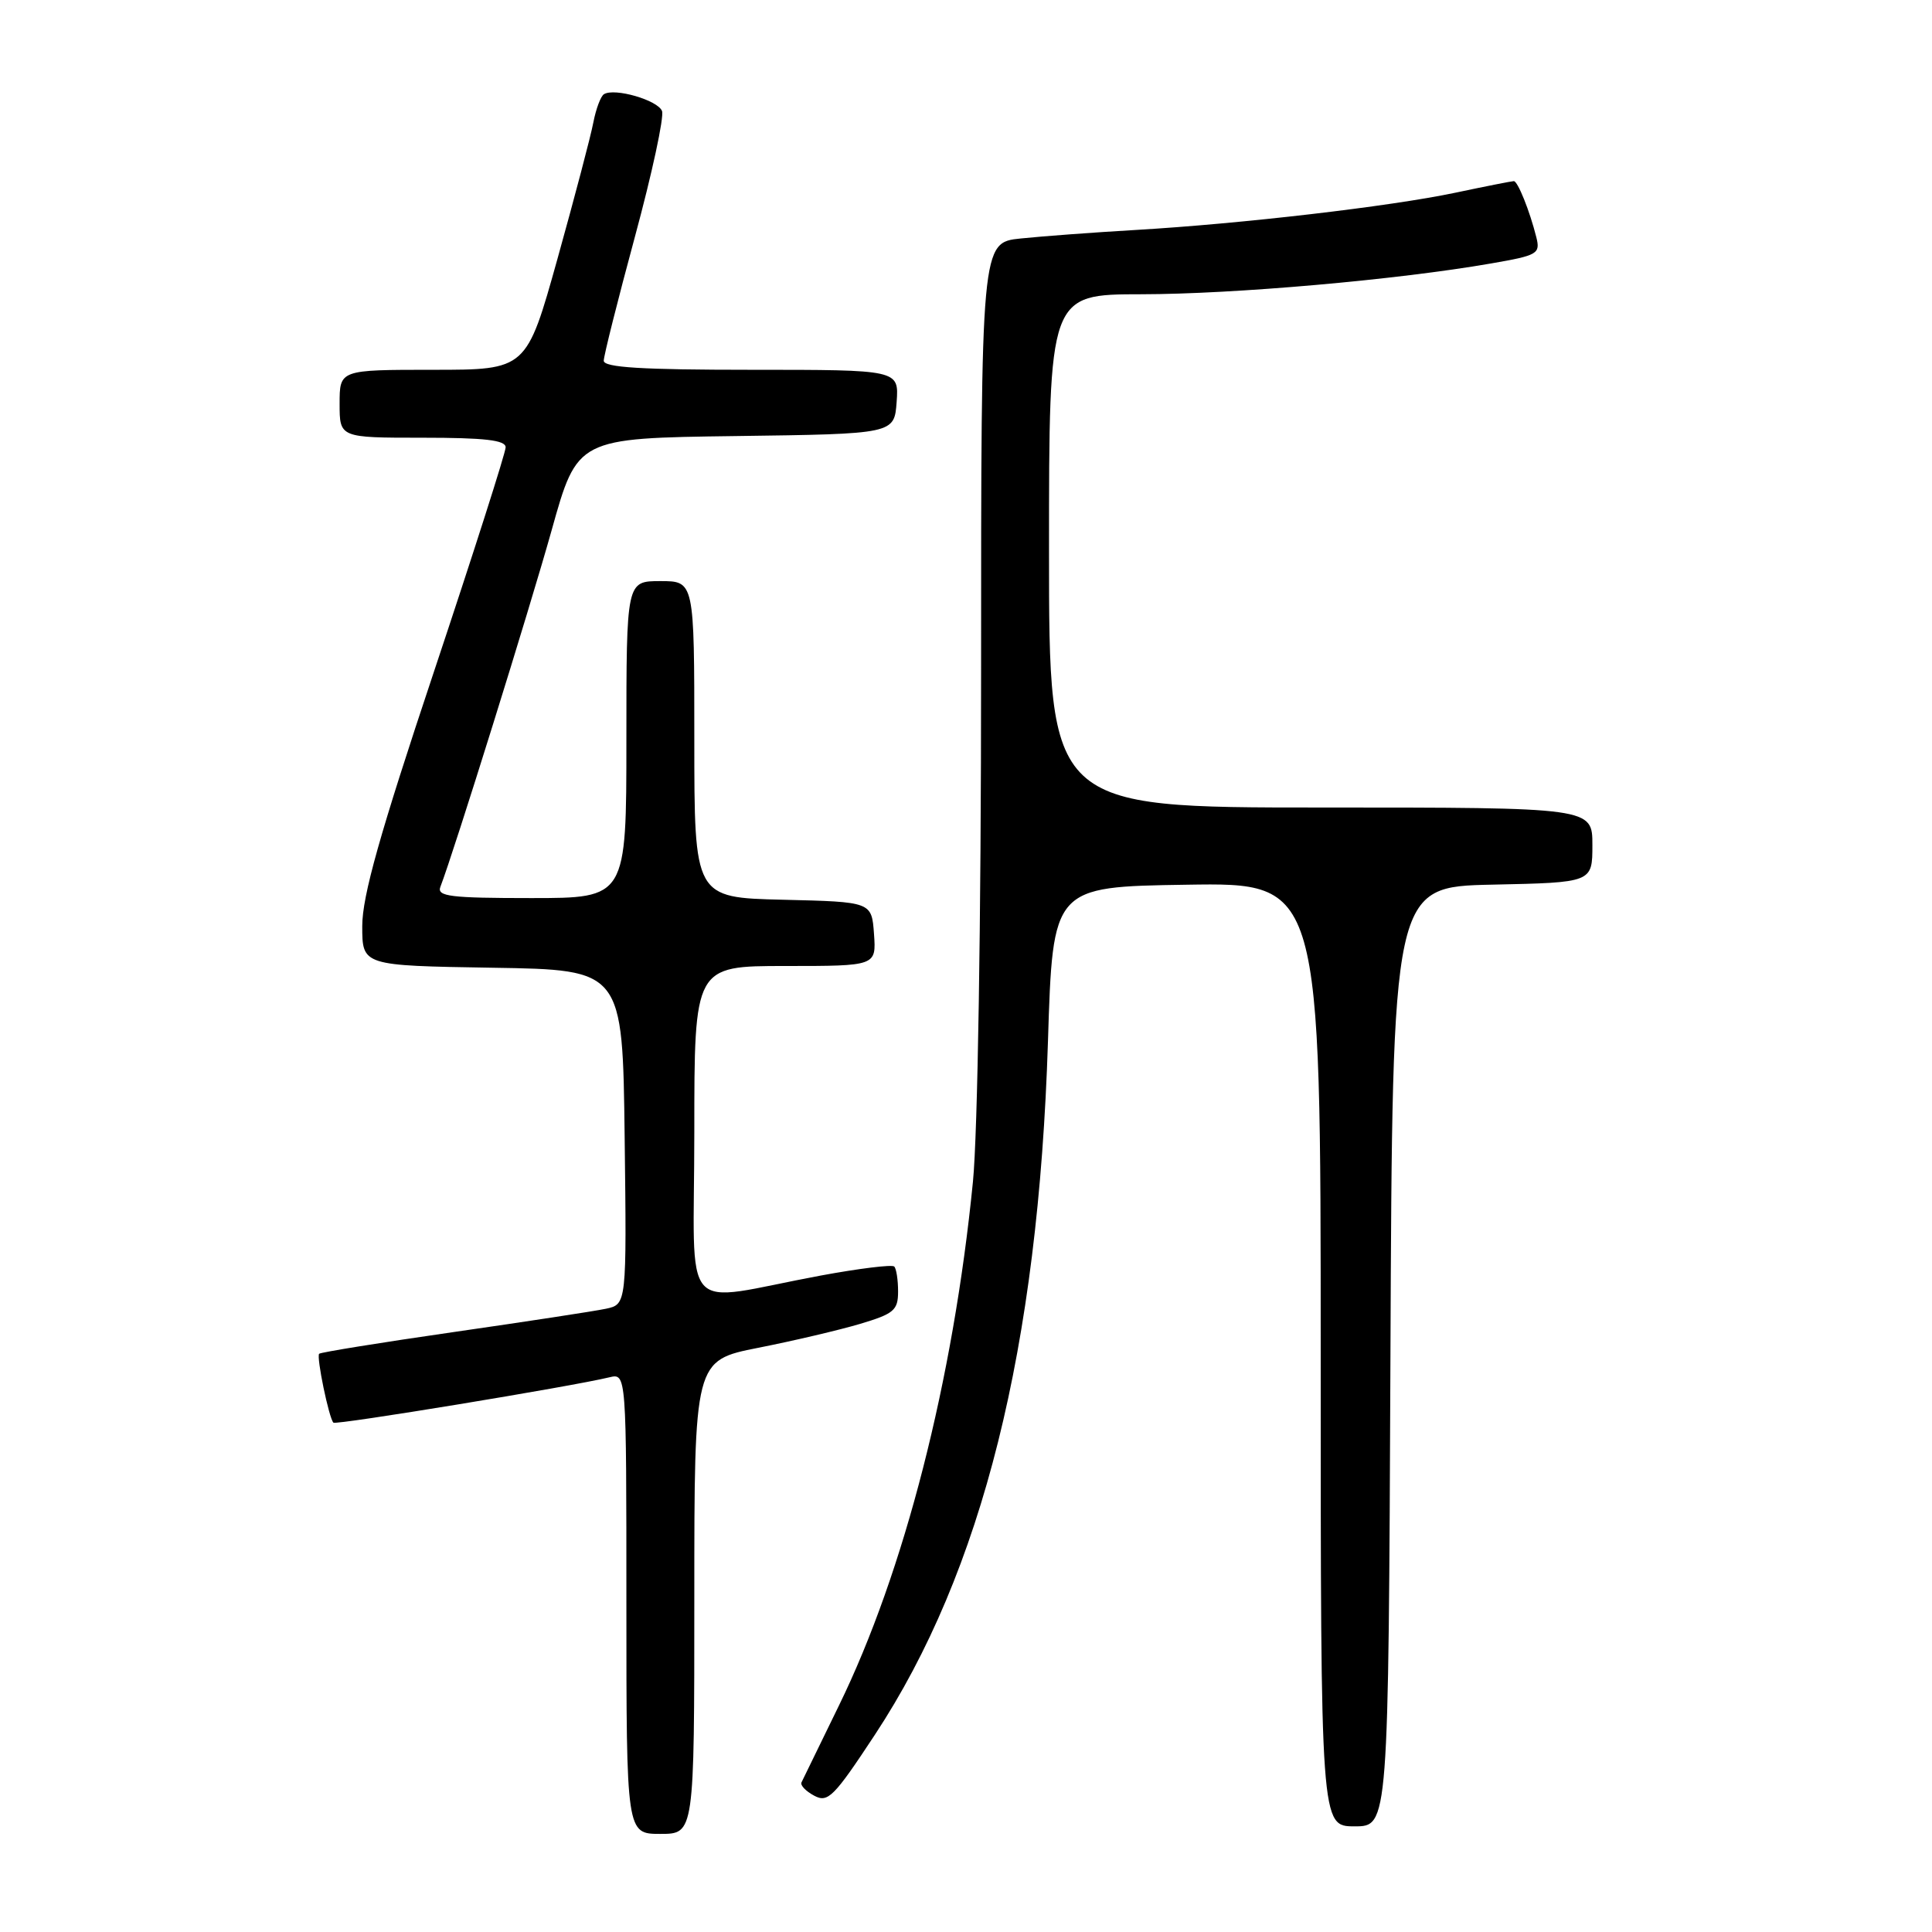 <?xml version="1.0" encoding="UTF-8" standalone="no"?>
<!DOCTYPE svg PUBLIC "-//W3C//DTD SVG 1.1//EN" "http://www.w3.org/Graphics/SVG/1.1/DTD/svg11.dtd" >
<svg xmlns="http://www.w3.org/2000/svg" xmlns:xlink="http://www.w3.org/1999/xlink" version="1.1" viewBox="0 0 256 256">
 <g >
 <path fill="currentColor"
d=" M 92.00 211.64 C 92.00 180.27 92.00 180.27 100.47 178.59 C 105.13 177.67 111.21 176.24 113.97 175.42 C 118.45 174.08 119.00 173.62 119.00 171.13 C 119.00 169.59 118.77 168.10 118.49 167.82 C 118.20 167.54 113.82 168.08 108.74 169.02 C 89.71 172.56 92.00 175.16 92.00 150.05 C 92.00 128.00 92.00 128.00 104.06 128.00 C 116.11 128.00 116.11 128.00 115.81 123.75 C 115.50 119.50 115.50 119.50 103.75 119.22 C 92.00 118.94 92.00 118.94 92.00 97.97 C 92.00 77.00 92.00 77.00 87.50 77.00 C 83.00 77.00 83.00 77.00 83.00 98.00 C 83.00 119.00 83.00 119.00 70.39 119.00 C 59.69 119.00 57.87 118.78 58.35 117.52 C 60.16 112.83 70.19 80.64 73.09 70.28 C 76.50 58.06 76.50 58.06 97.50 57.78 C 118.50 57.50 118.50 57.50 118.81 53.25 C 119.11 49.00 119.11 49.00 99.56 49.00 C 85.04 49.00 80.00 48.69 80.00 47.80 C 80.00 47.15 81.86 39.75 84.13 31.37 C 86.40 22.99 88.02 15.49 87.72 14.71 C 87.16 13.27 81.44 11.61 80.03 12.48 C 79.60 12.74 78.97 14.43 78.62 16.23 C 78.28 18.03 76.14 26.14 73.88 34.25 C 69.76 49.00 69.76 49.00 57.38 49.00 C 45.00 49.00 45.00 49.00 45.00 53.50 C 45.00 58.00 45.00 58.00 56.00 58.00 C 64.22 58.00 67.00 58.32 67.00 59.27 C 67.00 59.97 62.72 73.35 57.50 89.00 C 50.32 110.50 48.00 118.74 48.00 122.71 C 48.00 127.95 48.00 127.95 65.25 128.23 C 82.50 128.50 82.50 128.50 82.77 150.67 C 83.04 172.83 83.04 172.83 80.27 173.42 C 78.75 173.74 69.66 175.13 60.07 176.51 C 50.48 177.89 42.48 179.19 42.29 179.38 C 41.90 179.77 43.59 187.93 44.18 188.51 C 44.51 188.85 75.73 183.72 80.75 182.50 C 83.00 181.96 83.00 181.96 83.00 212.48 C 83.00 243.00 83.00 243.00 87.50 243.00 C 92.00 243.00 92.00 243.00 92.00 211.64 Z  M 184.24 179.75 C 184.50 117.50 184.50 117.50 197.75 117.22 C 211.00 116.94 211.00 116.94 211.00 111.97 C 211.00 107.00 211.00 107.00 175.00 107.00 C 139.00 107.00 139.00 107.00 139.00 73.00 C 139.00 39.00 139.00 39.00 151.25 38.99 C 163.51 38.98 185.18 37.07 197.57 34.91 C 203.76 33.84 204.12 33.63 203.57 31.43 C 202.70 27.95 201.11 24.00 200.59 24.00 C 200.34 24.00 196.84 24.69 192.82 25.54 C 184.16 27.36 164.52 29.65 150.50 30.47 C 145.00 30.79 138.14 31.30 135.25 31.60 C 130.00 32.14 130.00 32.14 130.00 88.90 C 130.00 122.10 129.55 150.19 128.92 156.58 C 126.32 182.87 119.82 208.28 111.16 226.00 C 108.61 231.22 106.38 235.81 106.20 236.18 C 106.02 236.56 106.78 237.35 107.89 237.94 C 109.70 238.91 110.49 238.12 115.93 229.86 C 130.17 208.24 137.58 178.57 138.86 138.00 C 139.50 117.50 139.50 117.50 157.25 117.23 C 175.00 116.95 175.00 116.95 175.00 179.48 C 175.00 242.00 175.00 242.00 179.49 242.00 C 183.98 242.00 183.98 242.00 184.24 179.75 Z "/>
</g>
</svg>